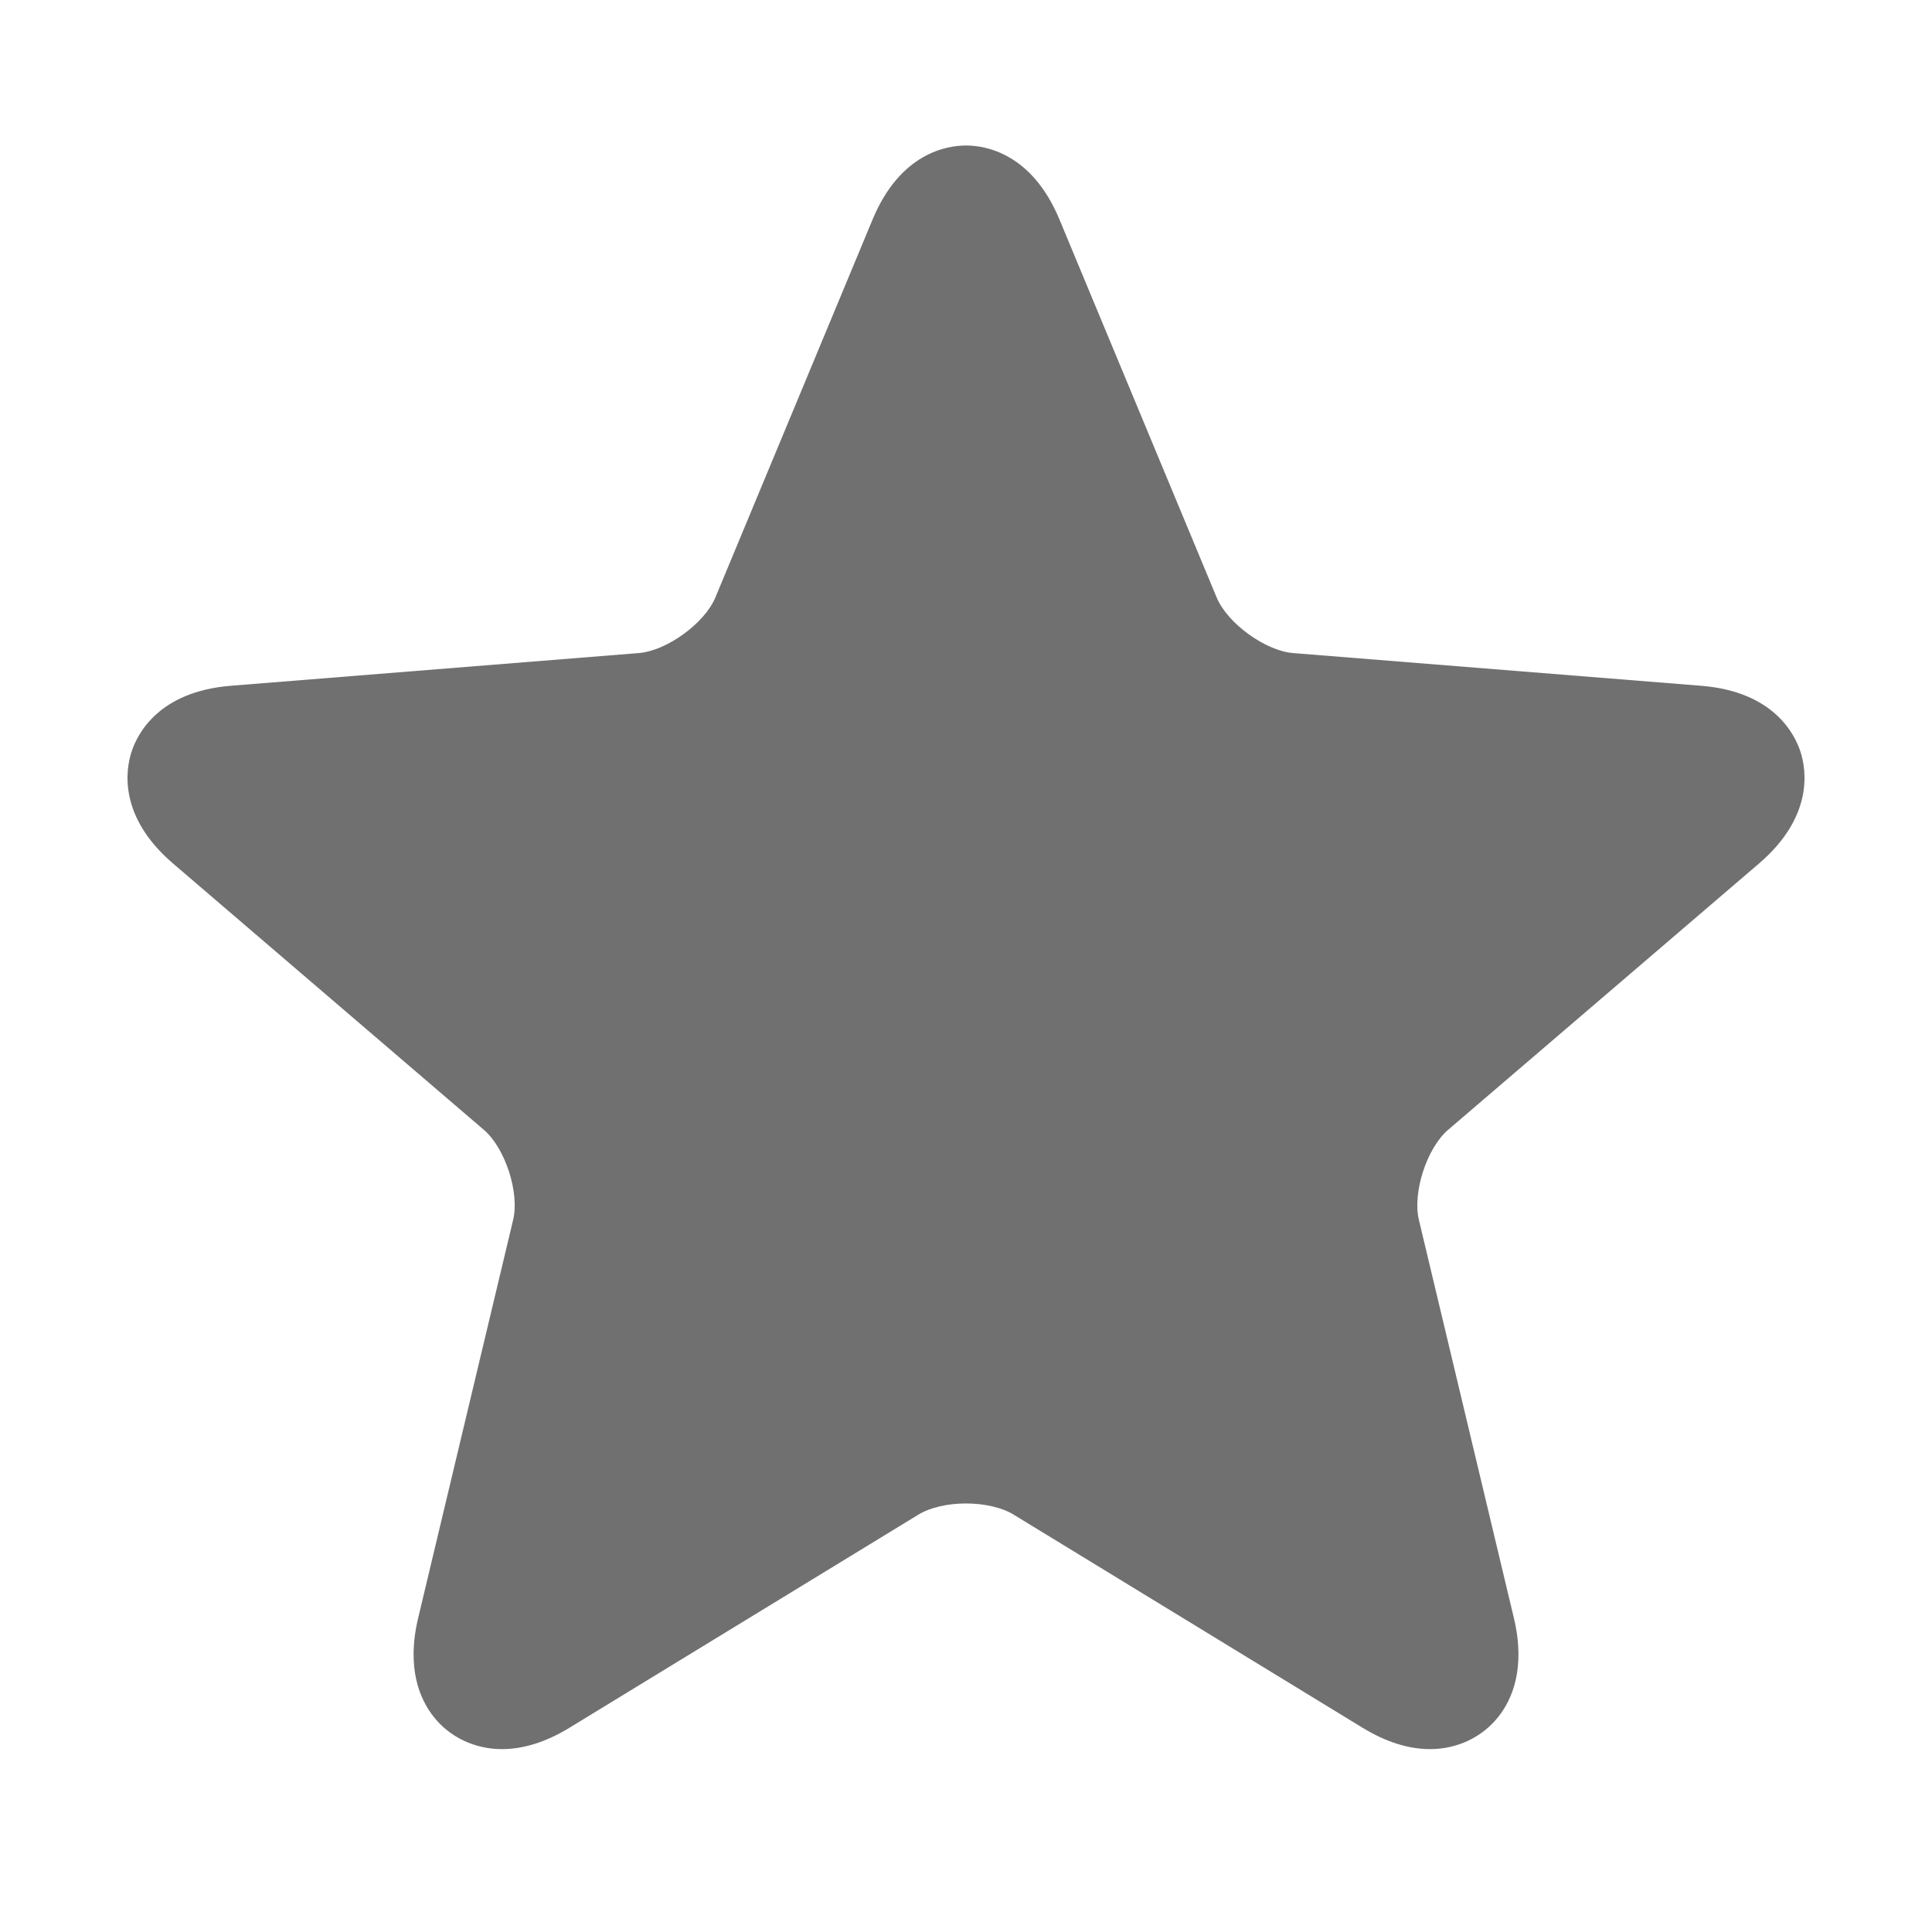 <?xml version="1.0" standalone="no"?><!DOCTYPE svg PUBLIC "-//W3C//DTD SVG 1.1//EN" "http://www.w3.org/Graphics/SVG/1.1/DTD/svg11.dtd"><svg class="icon" width="200px" height="200.00px" viewBox="0 0 1024 1024" version="1.1" xmlns="http://www.w3.org/2000/svg"><path d="M757.943 927.067c-11.423 0-23.429-3.798-35.703-11.289l-185.179-113.106c-5.971-3.635-15.337-5.808-25.061-5.808s-19.095 2.173-25.066 5.82l-185.168 113.095c-12.274 7.491-24.286 11.289-35.709 11.289-14.407 0-27.607-6.251-36.217-17.144-7.248-9.186-14.558-25.725-8.203-52.353l50.344-211.05c3.443-14.429-4.235-38.04-15.502-47.669L91.707 457.667c-29.109-24.933-25.072-49.714-21.985-59.21s14.389-31.917 52.593-34.982l216.297-17.342c14.774-1.195 34.859-15.781 40.55-29.459L462.495 116.326c14.715-35.389 39.526-39.21 49.516-39.21 9.985 0 34.801 3.821 49.522 39.216l83.327 200.342c5.685 13.684 25.766 28.277 40.545 29.465l216.292 17.343c38.233 3.064 49.523 25.486 52.598 34.975 3.081 9.496 7.119 34.277-21.985 59.216l-164.784 141.162c-11.265 9.64-18.937 33.257-15.495 47.675l50.356 211.054c6.36 26.634-0.956 43.173-8.208 52.348-8.622 10.904-21.828 17.155-36.235 17.155z" fill="#707070" /></svg>